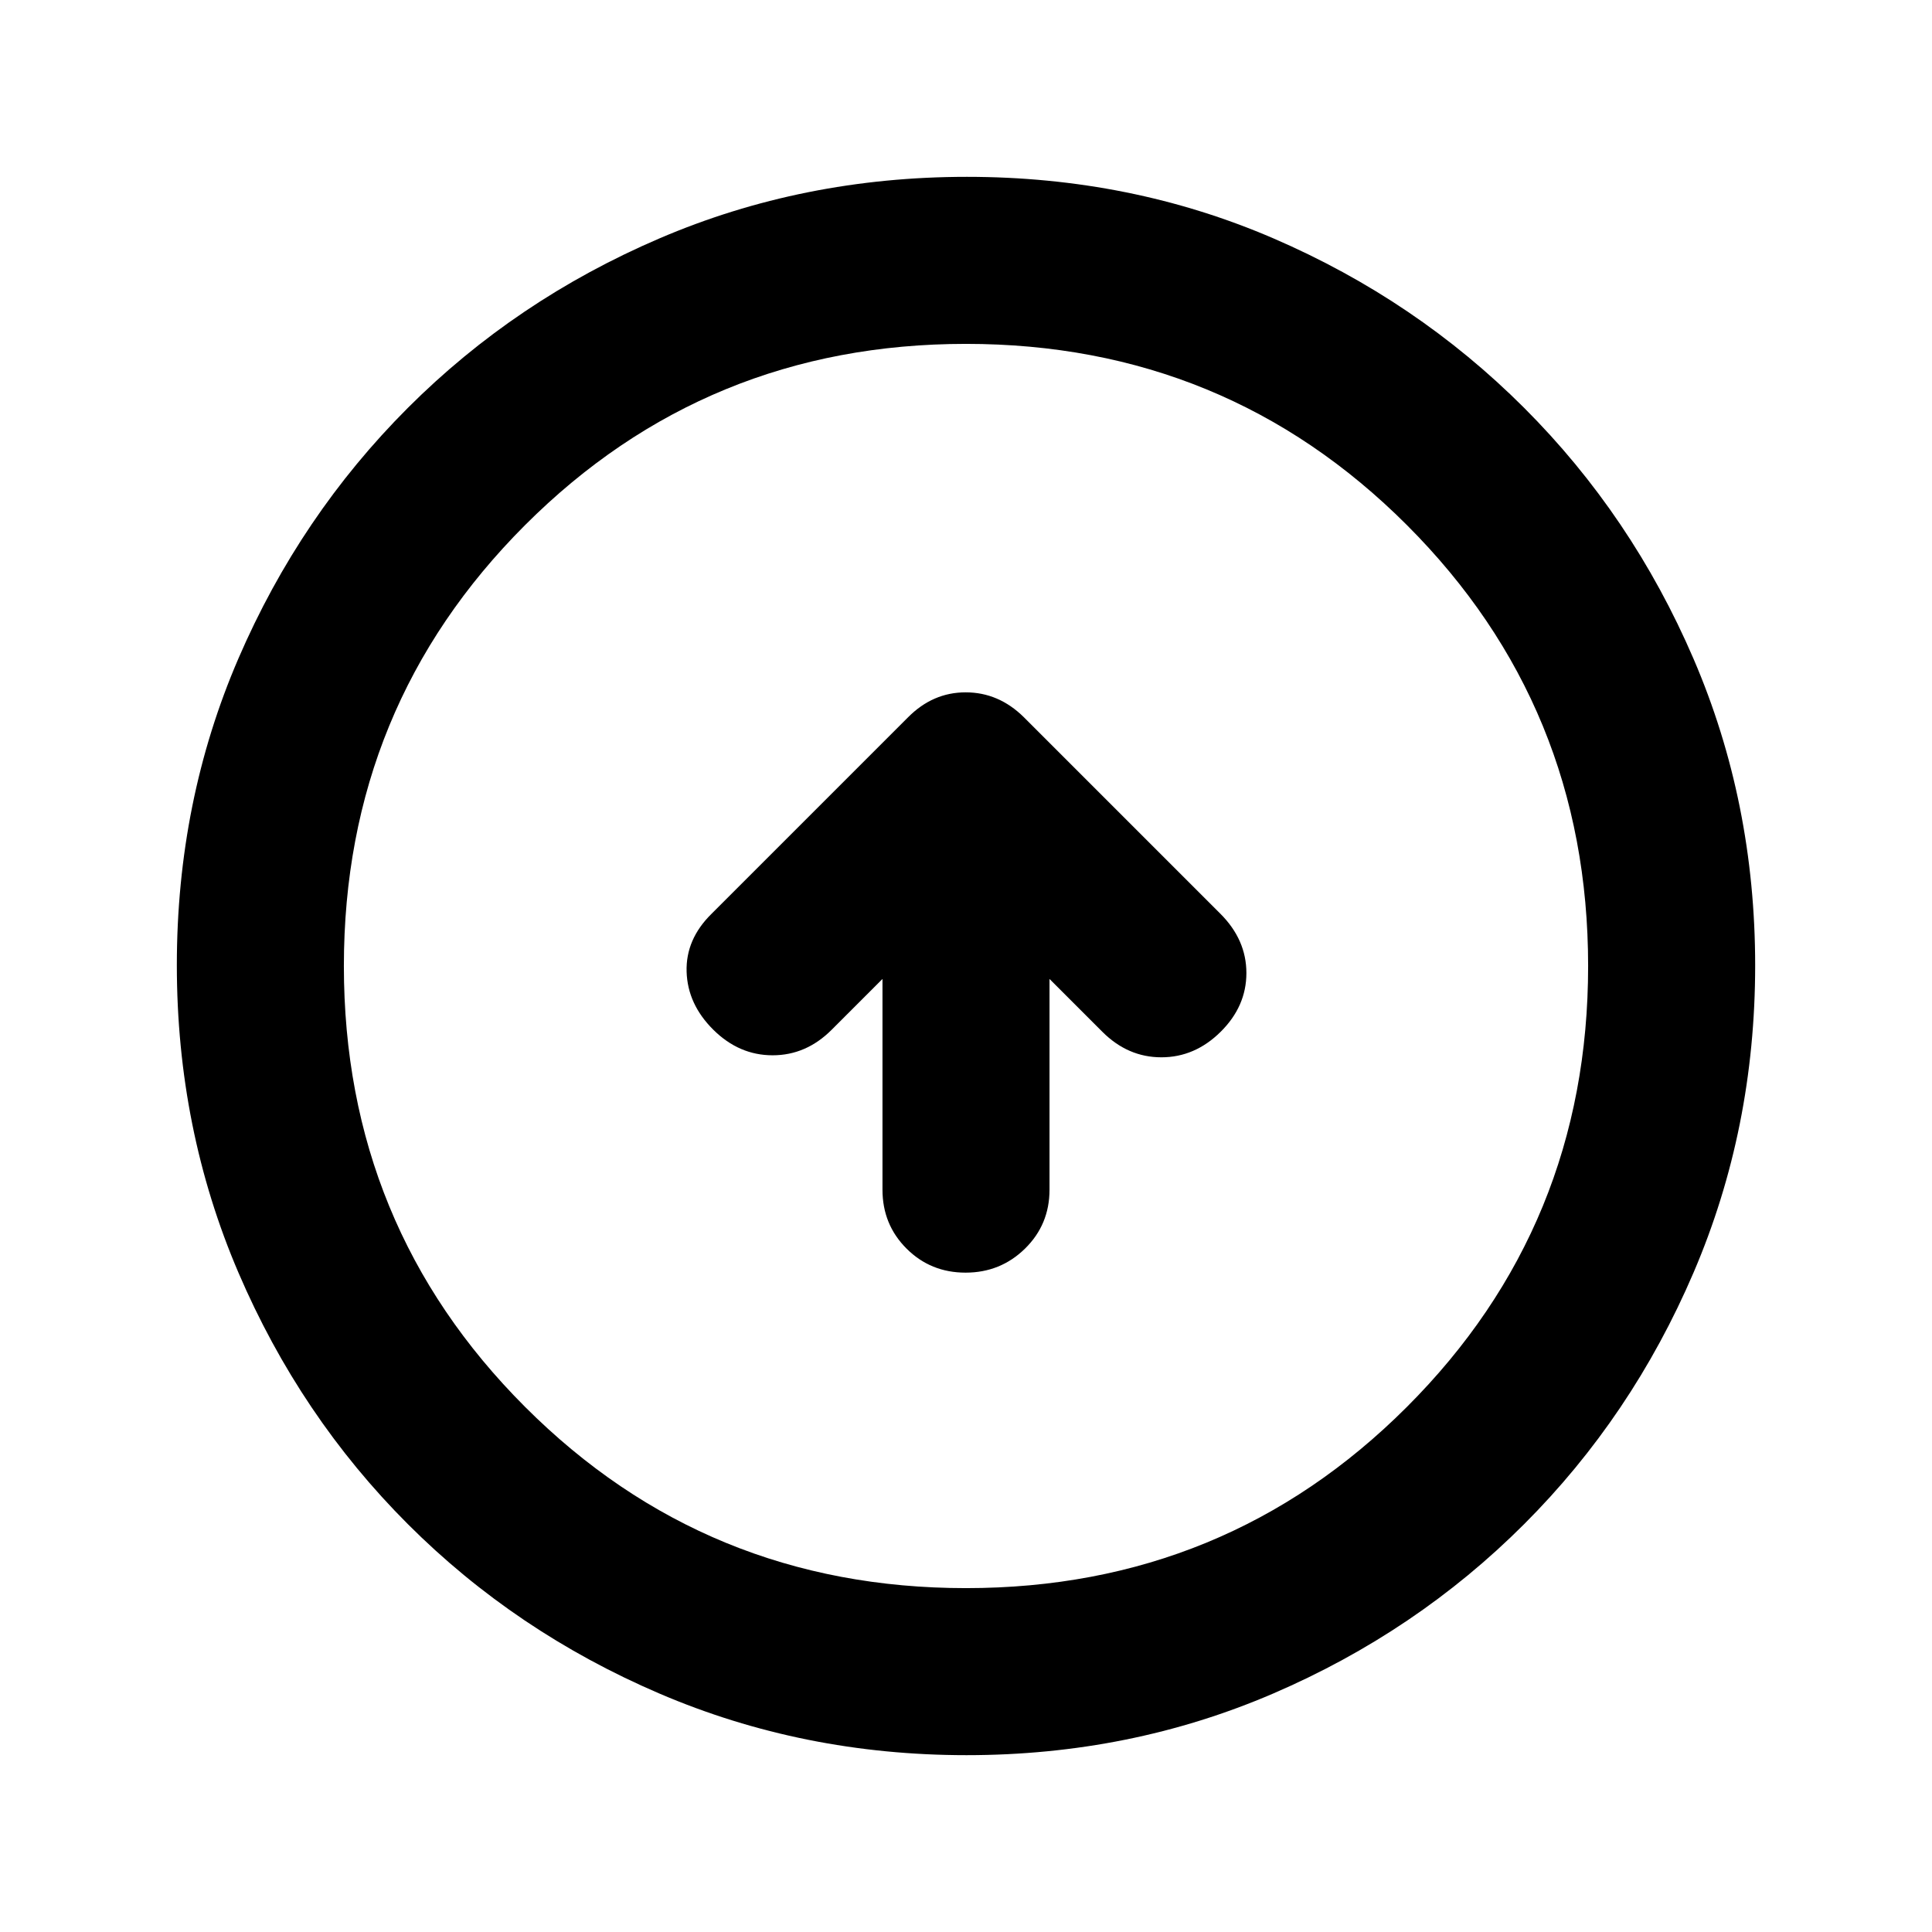 <svg xmlns="http://www.w3.org/2000/svg" height="20" viewBox="0 -960 960 960" width="20"><path d="M438.5-473.565v104.72q0 17.331 11.963 29.273 11.964 11.942 29.326 11.942 17.363 0 29.537-11.942t12.174-29.273v-104.72l26.261 26.261q12.674 12.674 29.326 12.674t29.446-12.674q12.793-12.674 12.793-29.207 0-16.532-12.913-29.446l-97.725-97.725q-12.492-12.296-28.848-12.296-16.356 0-28.666 12.434l-97.587 97.587q-12.913 12.674-12.413 28.827.5 16.152 13.293 28.826 12.794 12.674 29.446 12.674t29.326-12.674l25.261-25.261Zm41.776 385.696q-81.189 0-152.621-30.618-71.432-30.618-124.991-84.177-53.559-53.559-84.177-124.949-30.618-71.391-30.618-152.845 0-81.455 30.618-152.387t84.177-124.491q53.559-53.559 124.949-84.177 71.391-30.618 152.845-30.618 81.455 0 152.387 30.618t124.491 84.177q53.559 53.559 84.177 124.716 30.618 71.156 30.618 152.344 0 81.189-30.618 152.621-30.618 71.432-84.177 124.991-53.559 53.559-124.716 84.177-71.156 30.618-152.344 30.618ZM480-170.87q129.043 0 219.087-90.043Q789.13-350.957 789.13-480t-90.043-219.087Q609.043-789.13 480-789.13t-219.087 90.043Q170.87-609.043 170.87-480t90.043 219.087Q350.957-170.87 480-170.87ZM480-480Z"/></svg>